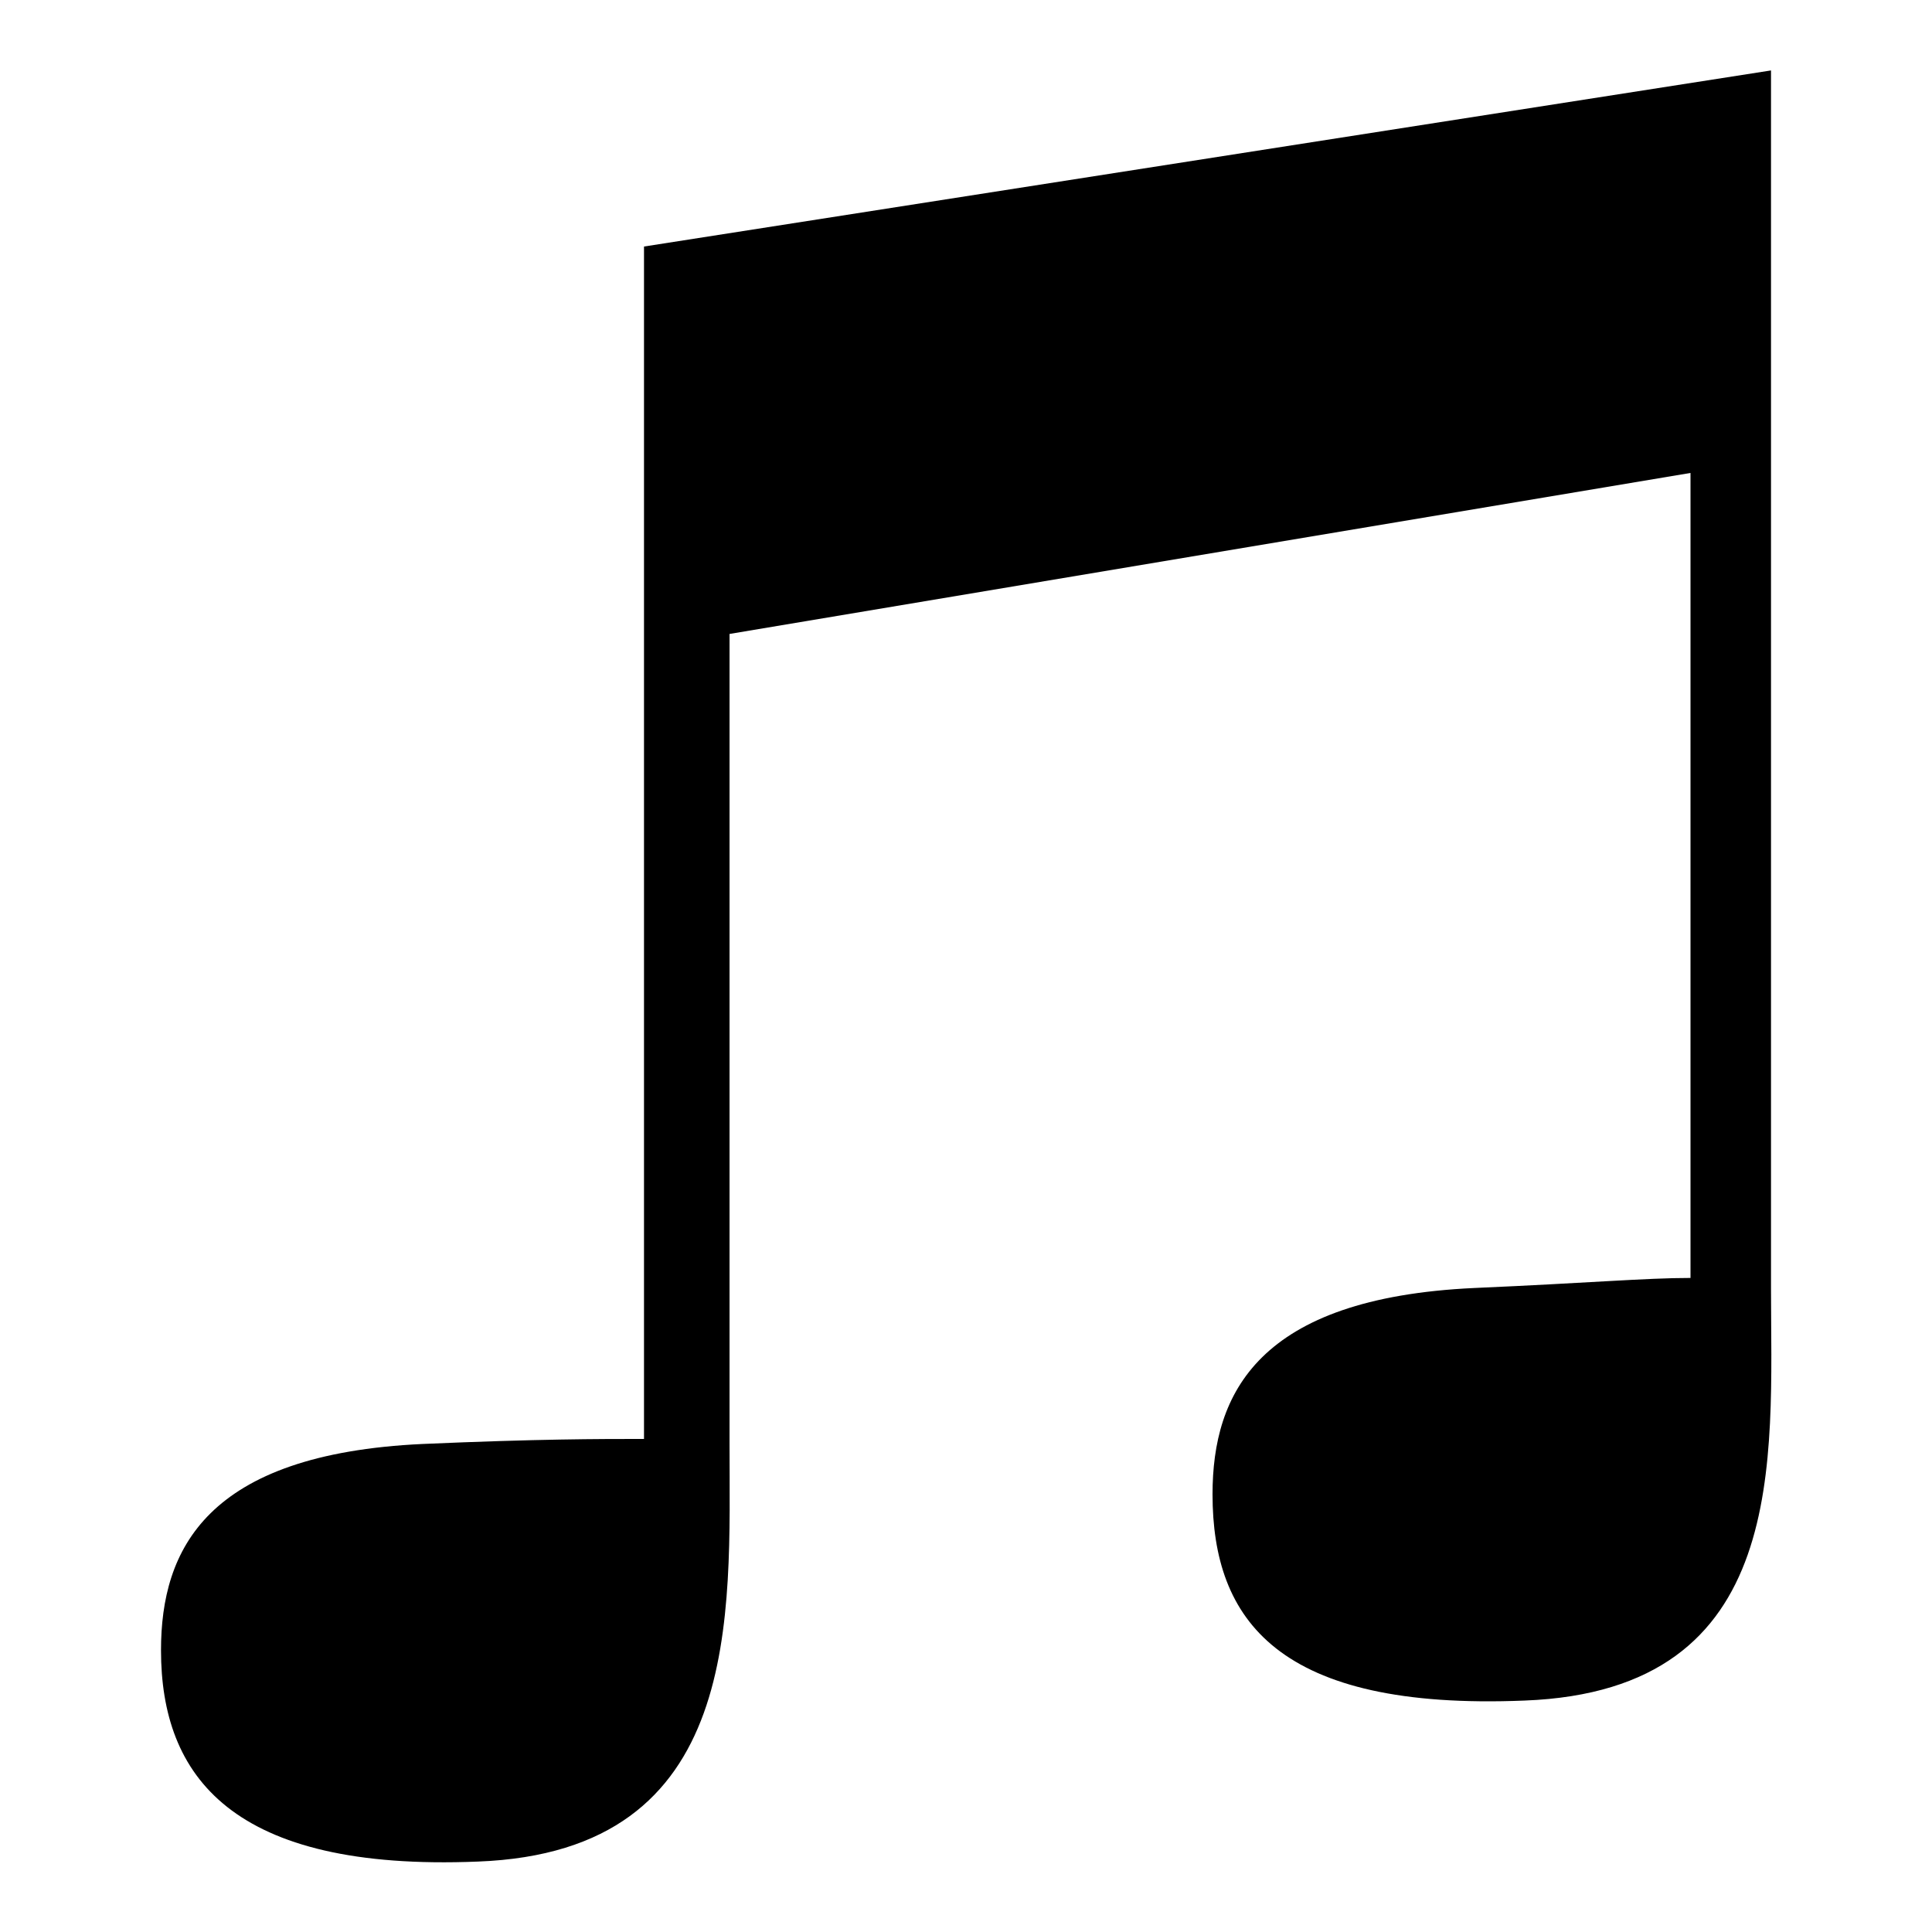 ﻿<?xml version="1.0" standalone="no"?>
<svg width="64" height="64" viewBox="0 0 320 384" version="1.1" xmlns="http://www.w3.org/2000/svg">
  <path d="M320 128c0 -34 4 -80 -49 -82c-49 -2 -62 16 -62 41c0 20 9 39 52 41c23 1 34 2 43 2v160l-191 -32v-161c0 -34 3 -81 -50 -83c-49 -2 -63 17 -63 42c0 20 9 39 52 41c23 1 35 1 44 1v237l224 35v-242z" transform="matrix(1,0,0,-1,0,384)"/>
</svg>
